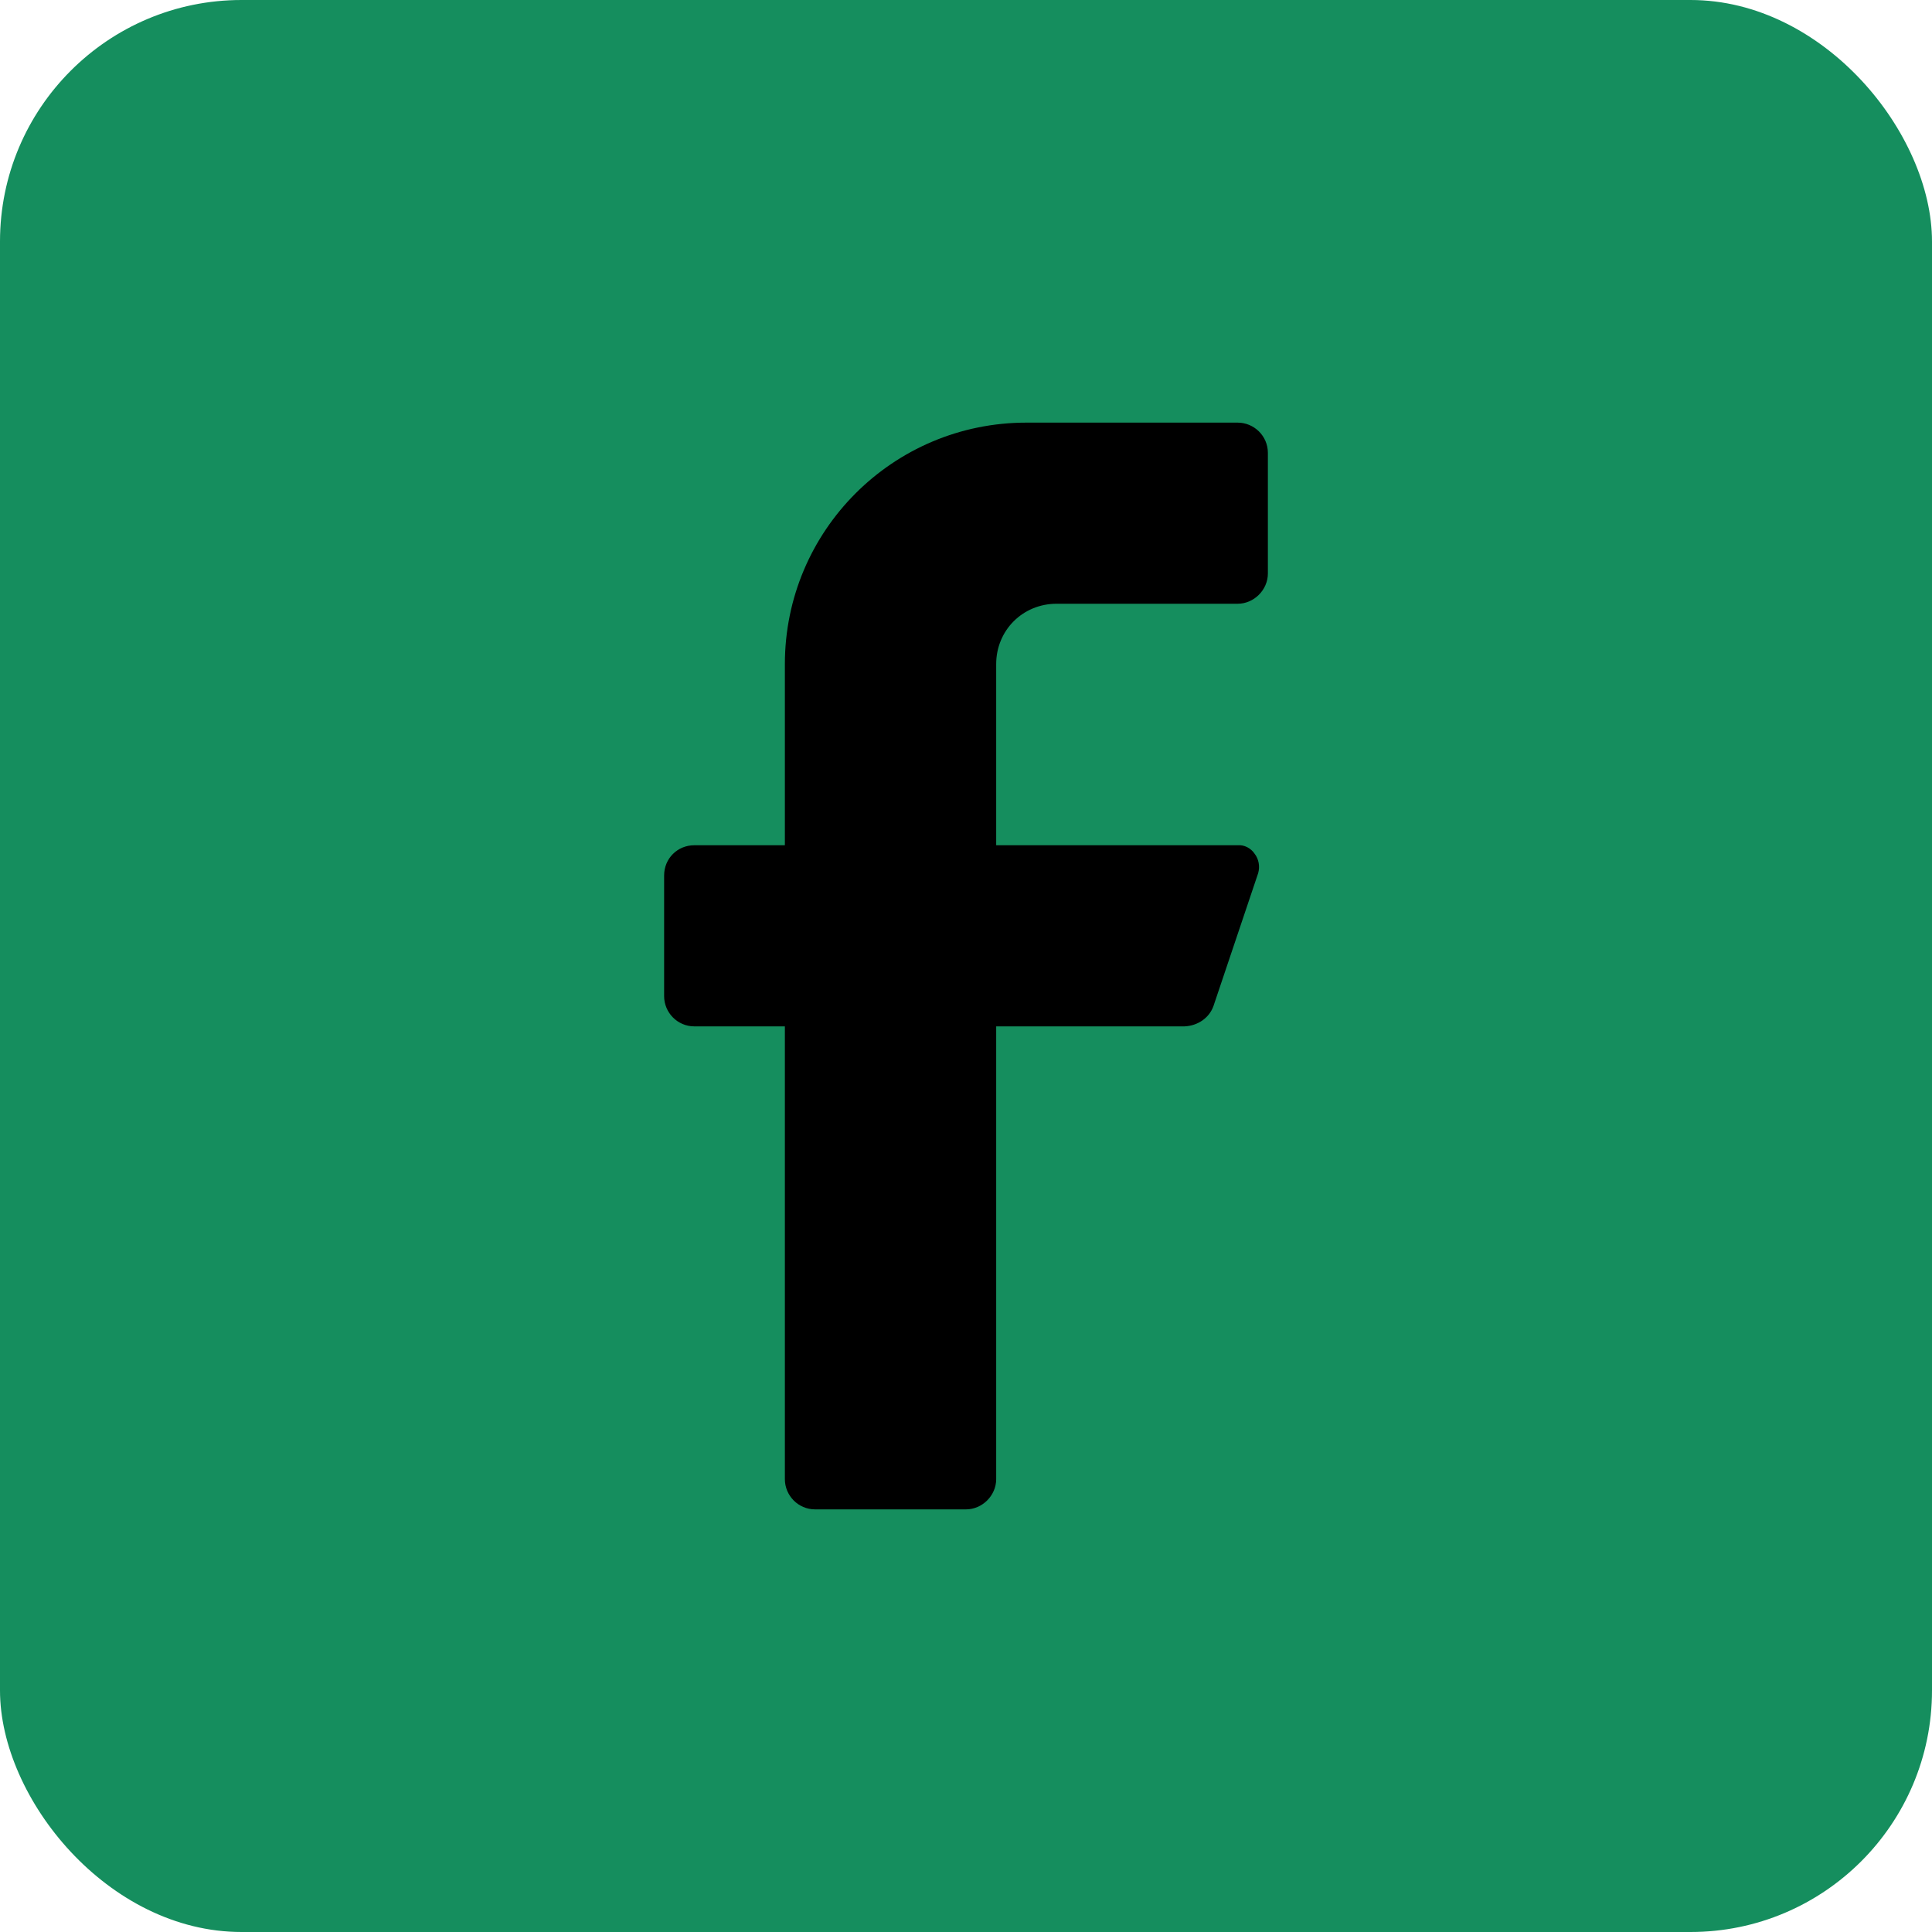 <svg width="32" height="32" viewBox="0 0 32 32" fill="none" xmlns="http://www.w3.org/2000/svg" xmlns:xlink="http://www.w3.org/1999/xlink">
	<desc>
			Created with Pixso.
	</desc>
	<defs>
		<clipPath id="clip7_584">
			<rect id="Frame" width="24" height="24" transform="translate(4 4)" fill="white" fill-opacity="0"/>
		</clipPath>
	</defs>
	<rect id="Rectangle" rx="4" width="32" height="32" fill="#158E5E" fill-opacity="1"/>
	<rect id="Frame" width="24" height="24" transform="translate(4 4)" fill="#FFFFFF" fill-opacity="0"/>
	<g clip-path="url(#clip7_584)">
		<path id="Vector" d="M20.5 10L17.5 10C16.94 10 16.5 10.44 16.5 11L16.5 14L20.5 14C20.61 13.99 20.72 14.05 20.78 14.14C20.85 14.23 20.87 14.35 20.84 14.46L20.1 16.66C20.03 16.86 19.84 16.99 19.62 17L16.5 17L16.5 24.5C16.5 24.77 16.27 25 16 25L13.5 25C13.22 25 13 24.77 13 24.5L13 17L11.5 17C11.22 17 11 16.77 11 16.5L11 14.5C11 14.22 11.22 14 11.5 14L13 14L13 11C13 8.79 14.79 7 17 7L20.5 7C20.77 7 21 7.22 21 7.5L21 9.5C21 9.77 20.77 10 20.5 10Z" fill="#000000" fill-opacity="1" fill-rule="nonzero"/>
	</g>
</svg>
